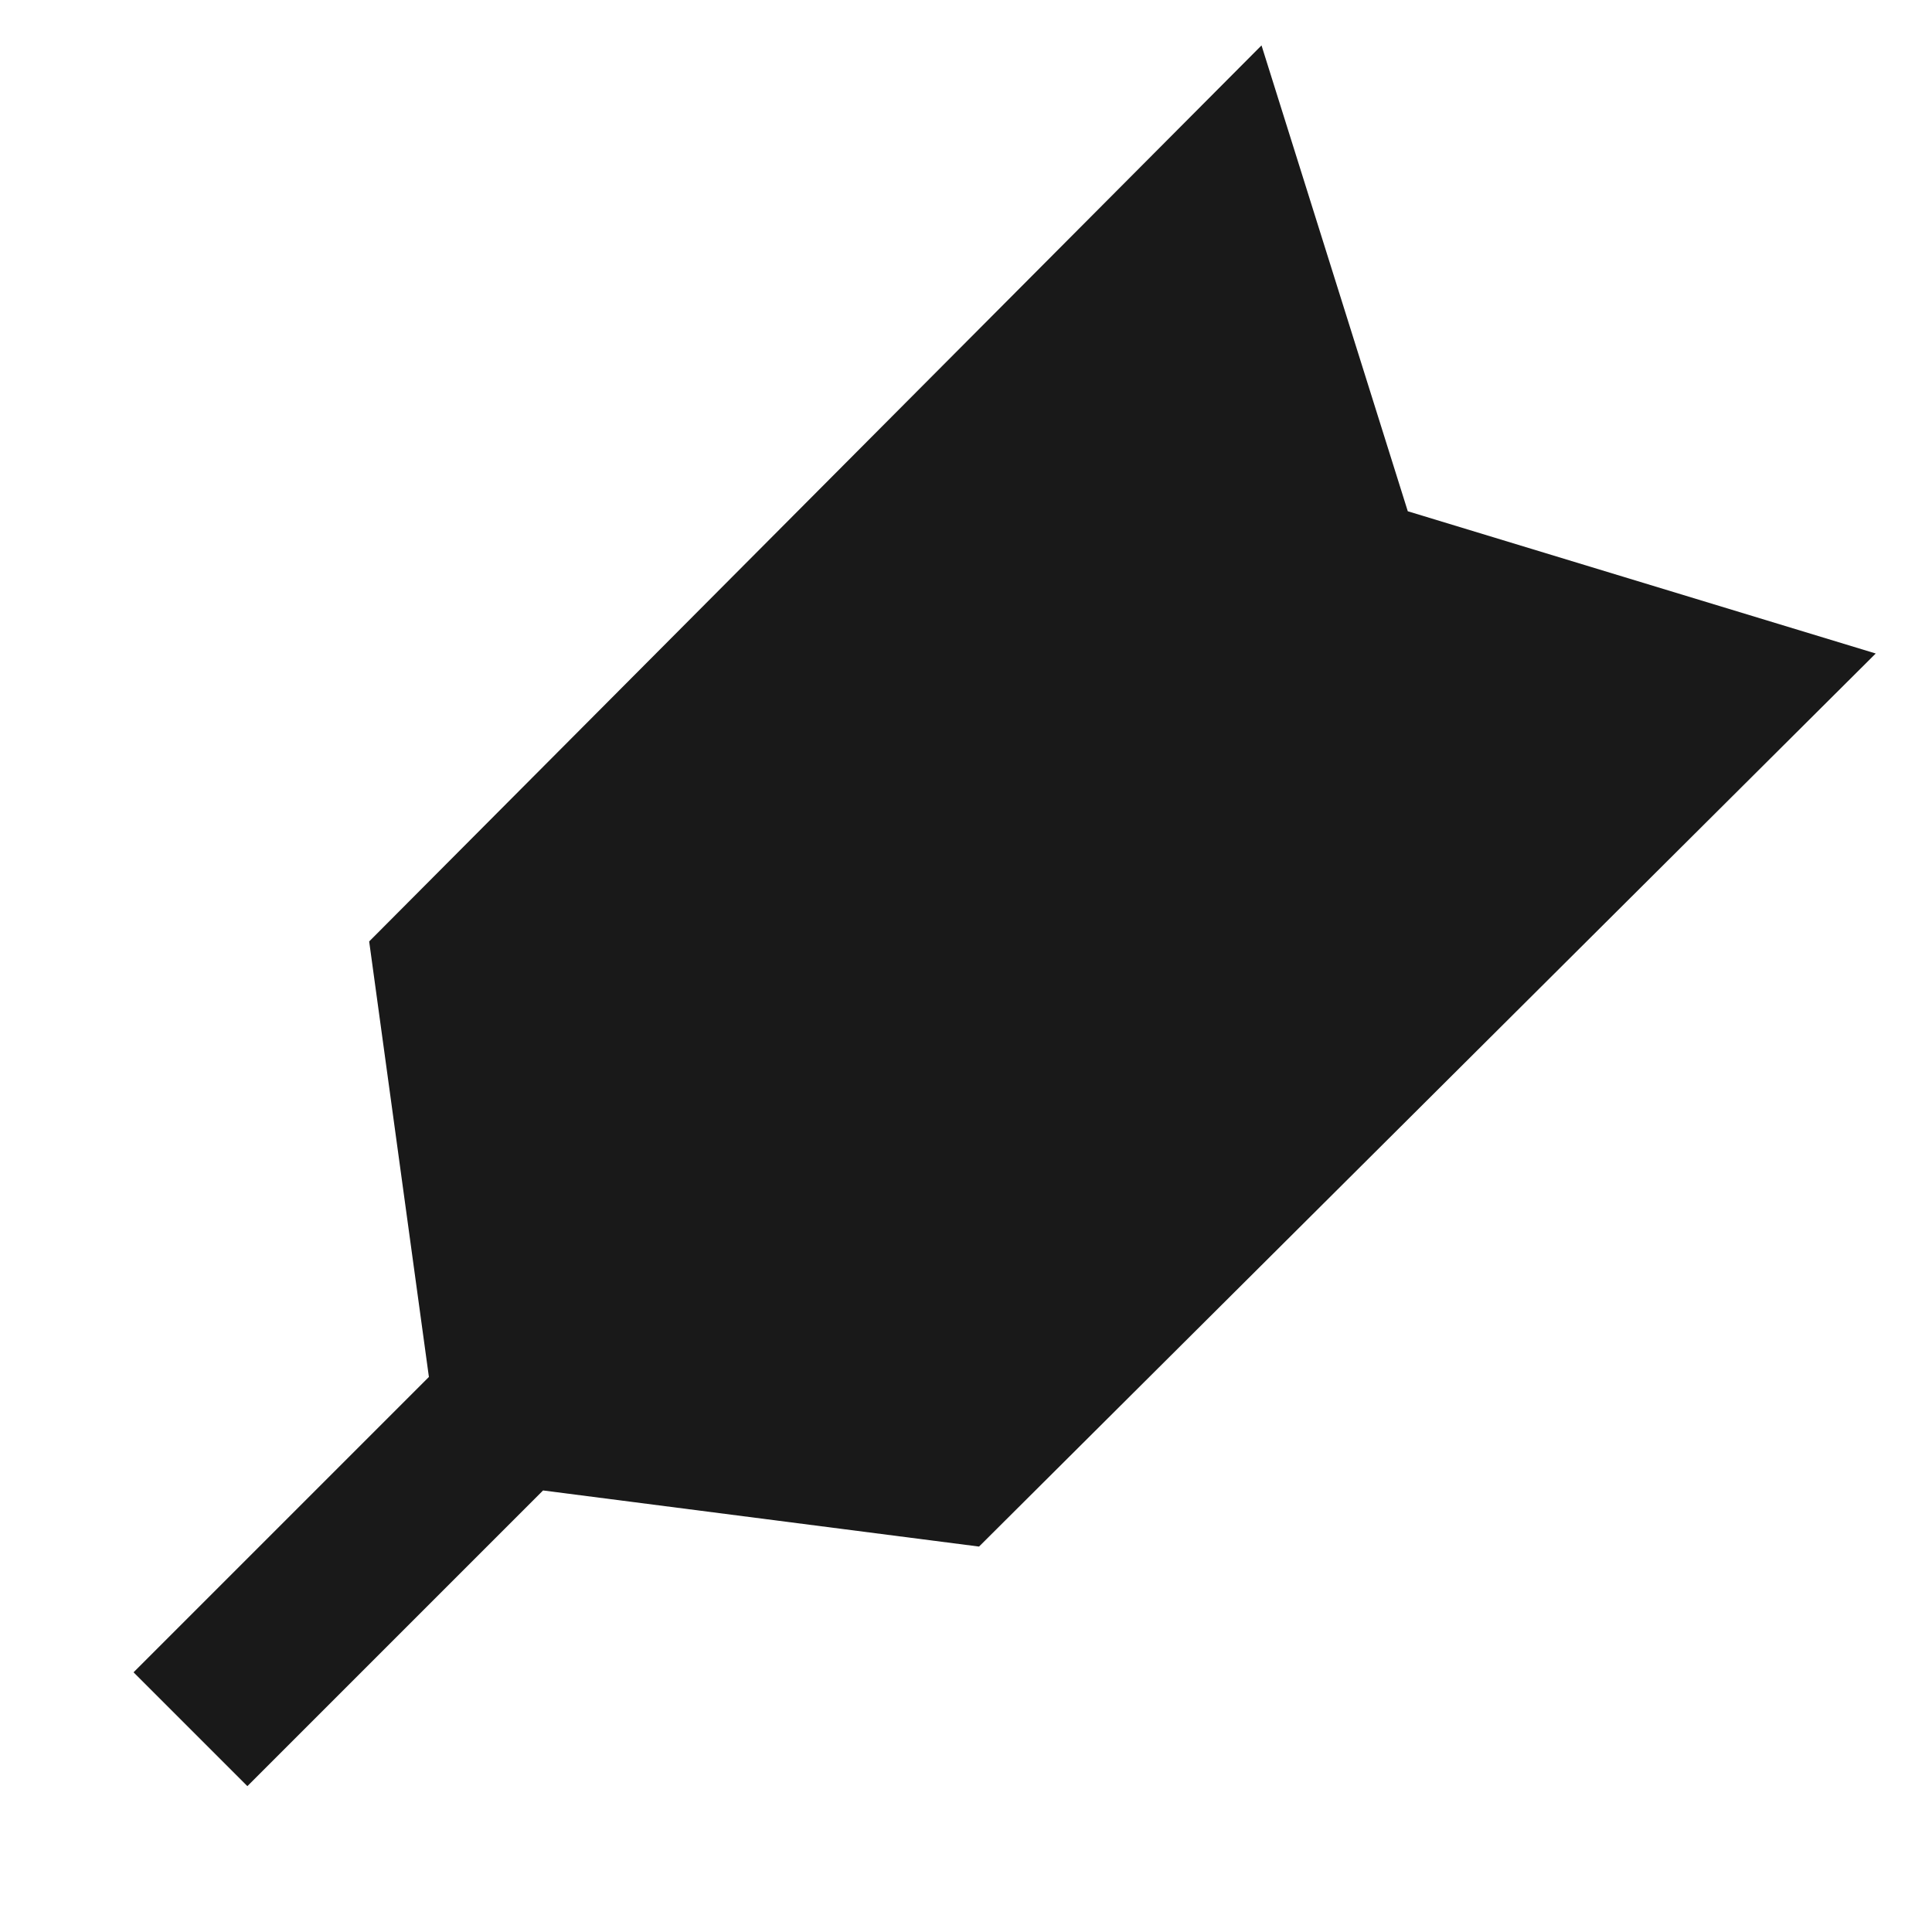 <svg width="24" height="24" viewBox="0 0 24 24" fill="none" xmlns="http://www.w3.org/2000/svg">
<path d="M23.301 8.118L12.162 19.212L6.746 18.515L3.073 22.188L1.659 20.774L5.328 17.105L4.586 11.695L15.671 0.564L17.488 6.351L23.301 8.118Z" fill="black" fill-opacity="0.9" style="fill:black;fill-opacity:0.9;"/>
</svg>
